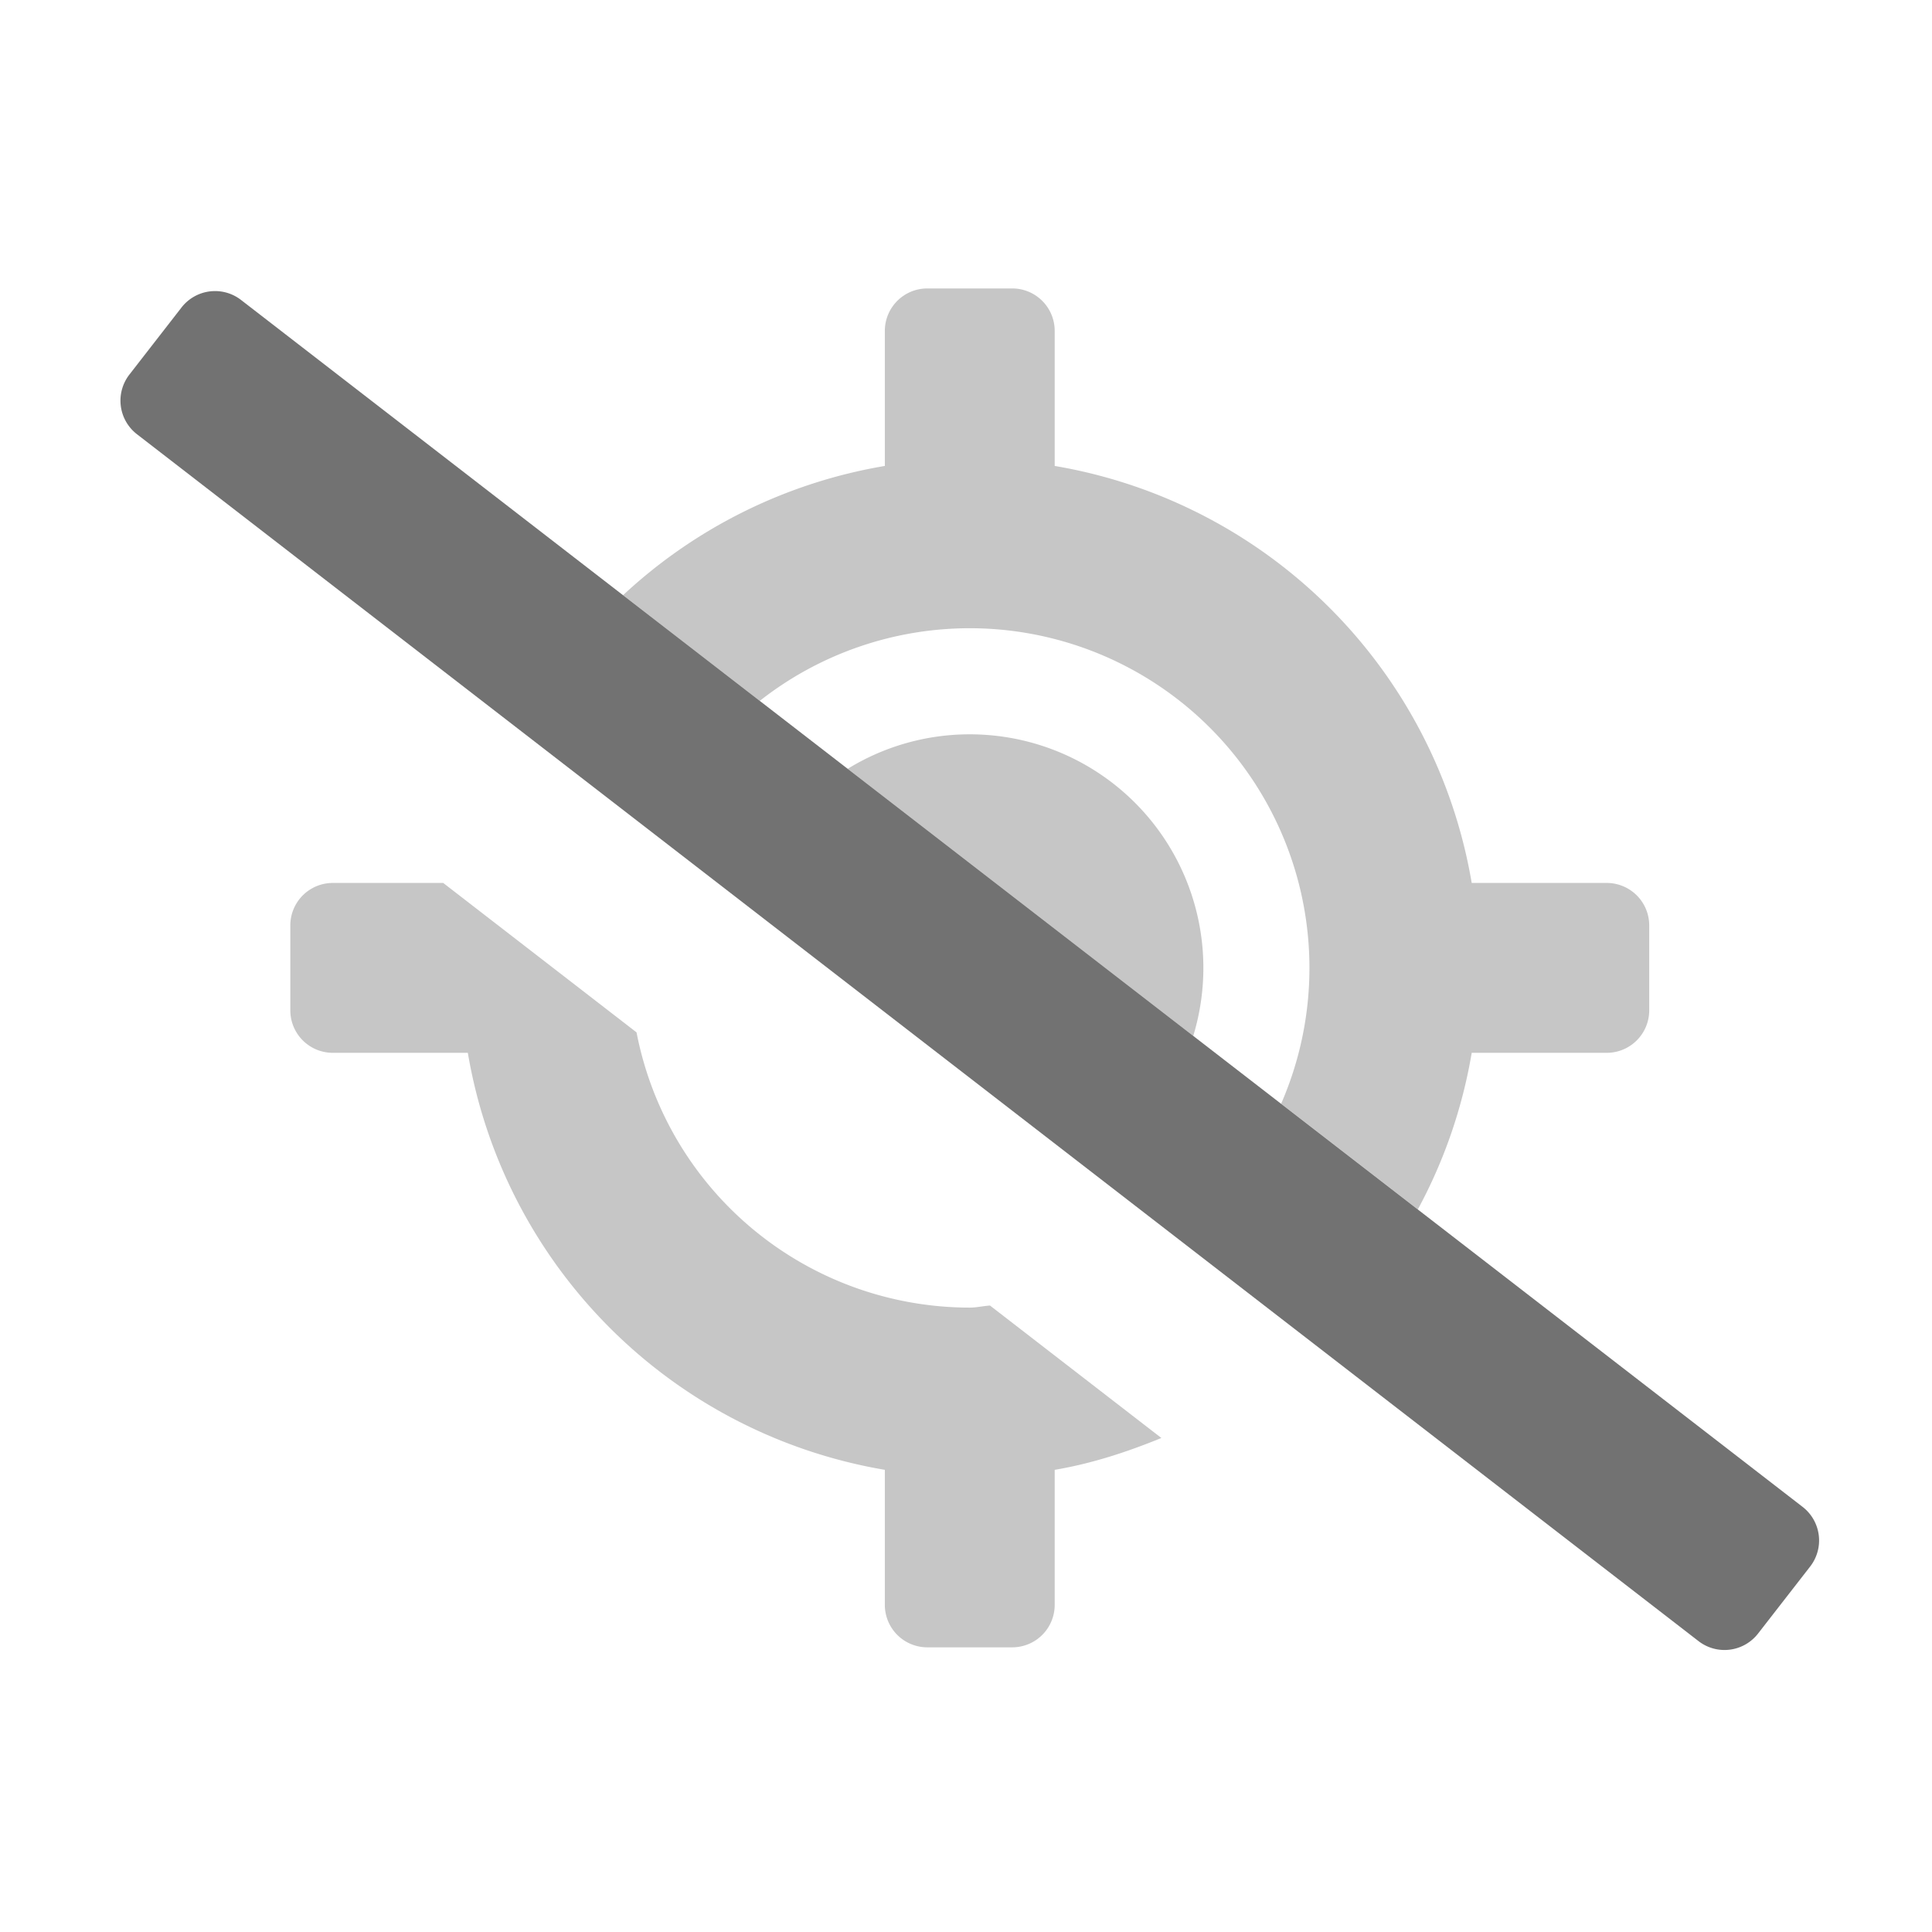 ﻿<?xml version='1.0' encoding='UTF-8'?>
<svg viewBox="-1.995 -4.777 31.997 32" xmlns="http://www.w3.org/2000/svg">
  <g transform="matrix(0.999, 0, 0, 0.999, 0, 0)">
    <g transform="matrix(0.044, 0, 0, 0.044, 0, 0)">
      <defs>
        <style>.fa-secondary{opacity:.4}</style>
      </defs>
      <path d="M189.36, 115.58A191.34 191.34 0 0 1 288, 66.88L288, 16A16 16 0 0 1 304, 0L336, 0A16 16 0 0 1 352, 16L352, 66.88A191.86 191.86 0 0 1 509.12, 224L560, 224A16 16 0 0 1 576, 240L576, 272A16 16 0 0 1 560, 288L509.12, 288A190.53 190.53 0 0 1 488.82, 347L437.31, 307.19A128 128 0 0 0 240.87, 155.4zM320, 384A127.93 127.93 0 0 1 194.45, 280.3L121.61, 224L80, 224A16 16 0 0 0 64, 240L64, 272A16 16 0 0 0 80, 288L130.88, 288A191.86 191.86 0 0 0 288, 445.12L288, 496A16 16 0 0 0 304, 512L336, 512A16 16 0 0 0 352, 496L352, 445.12C366.07, 442.75 379.35, 438.37 392.19, 433.12L327.62, 383.22C325.05, 383.38 322.61, 384 320, 384zM320, 168A87.6 87.6 0 0 0 274, 181L404.2, 281.63A88 88 0 0 0 320, 168z" fill="#727272" opacity="0.4" fill-opacity="1" class="Black" />
      <path d="M3.37, 32.45L23, 7.18A16 16 0 0 1 45.47, 4.37L633.82, 459.1A16 16 0 0 1 636.64, 481.55L617, 506.82A16 16 0 0 1 594.54, 509.63L6.18, 54.9A16 16 0 0 1 3.37, 32.45z" fill="#727272" fill-opacity="1" class="Black" />
    </g>
  </g>
</svg>